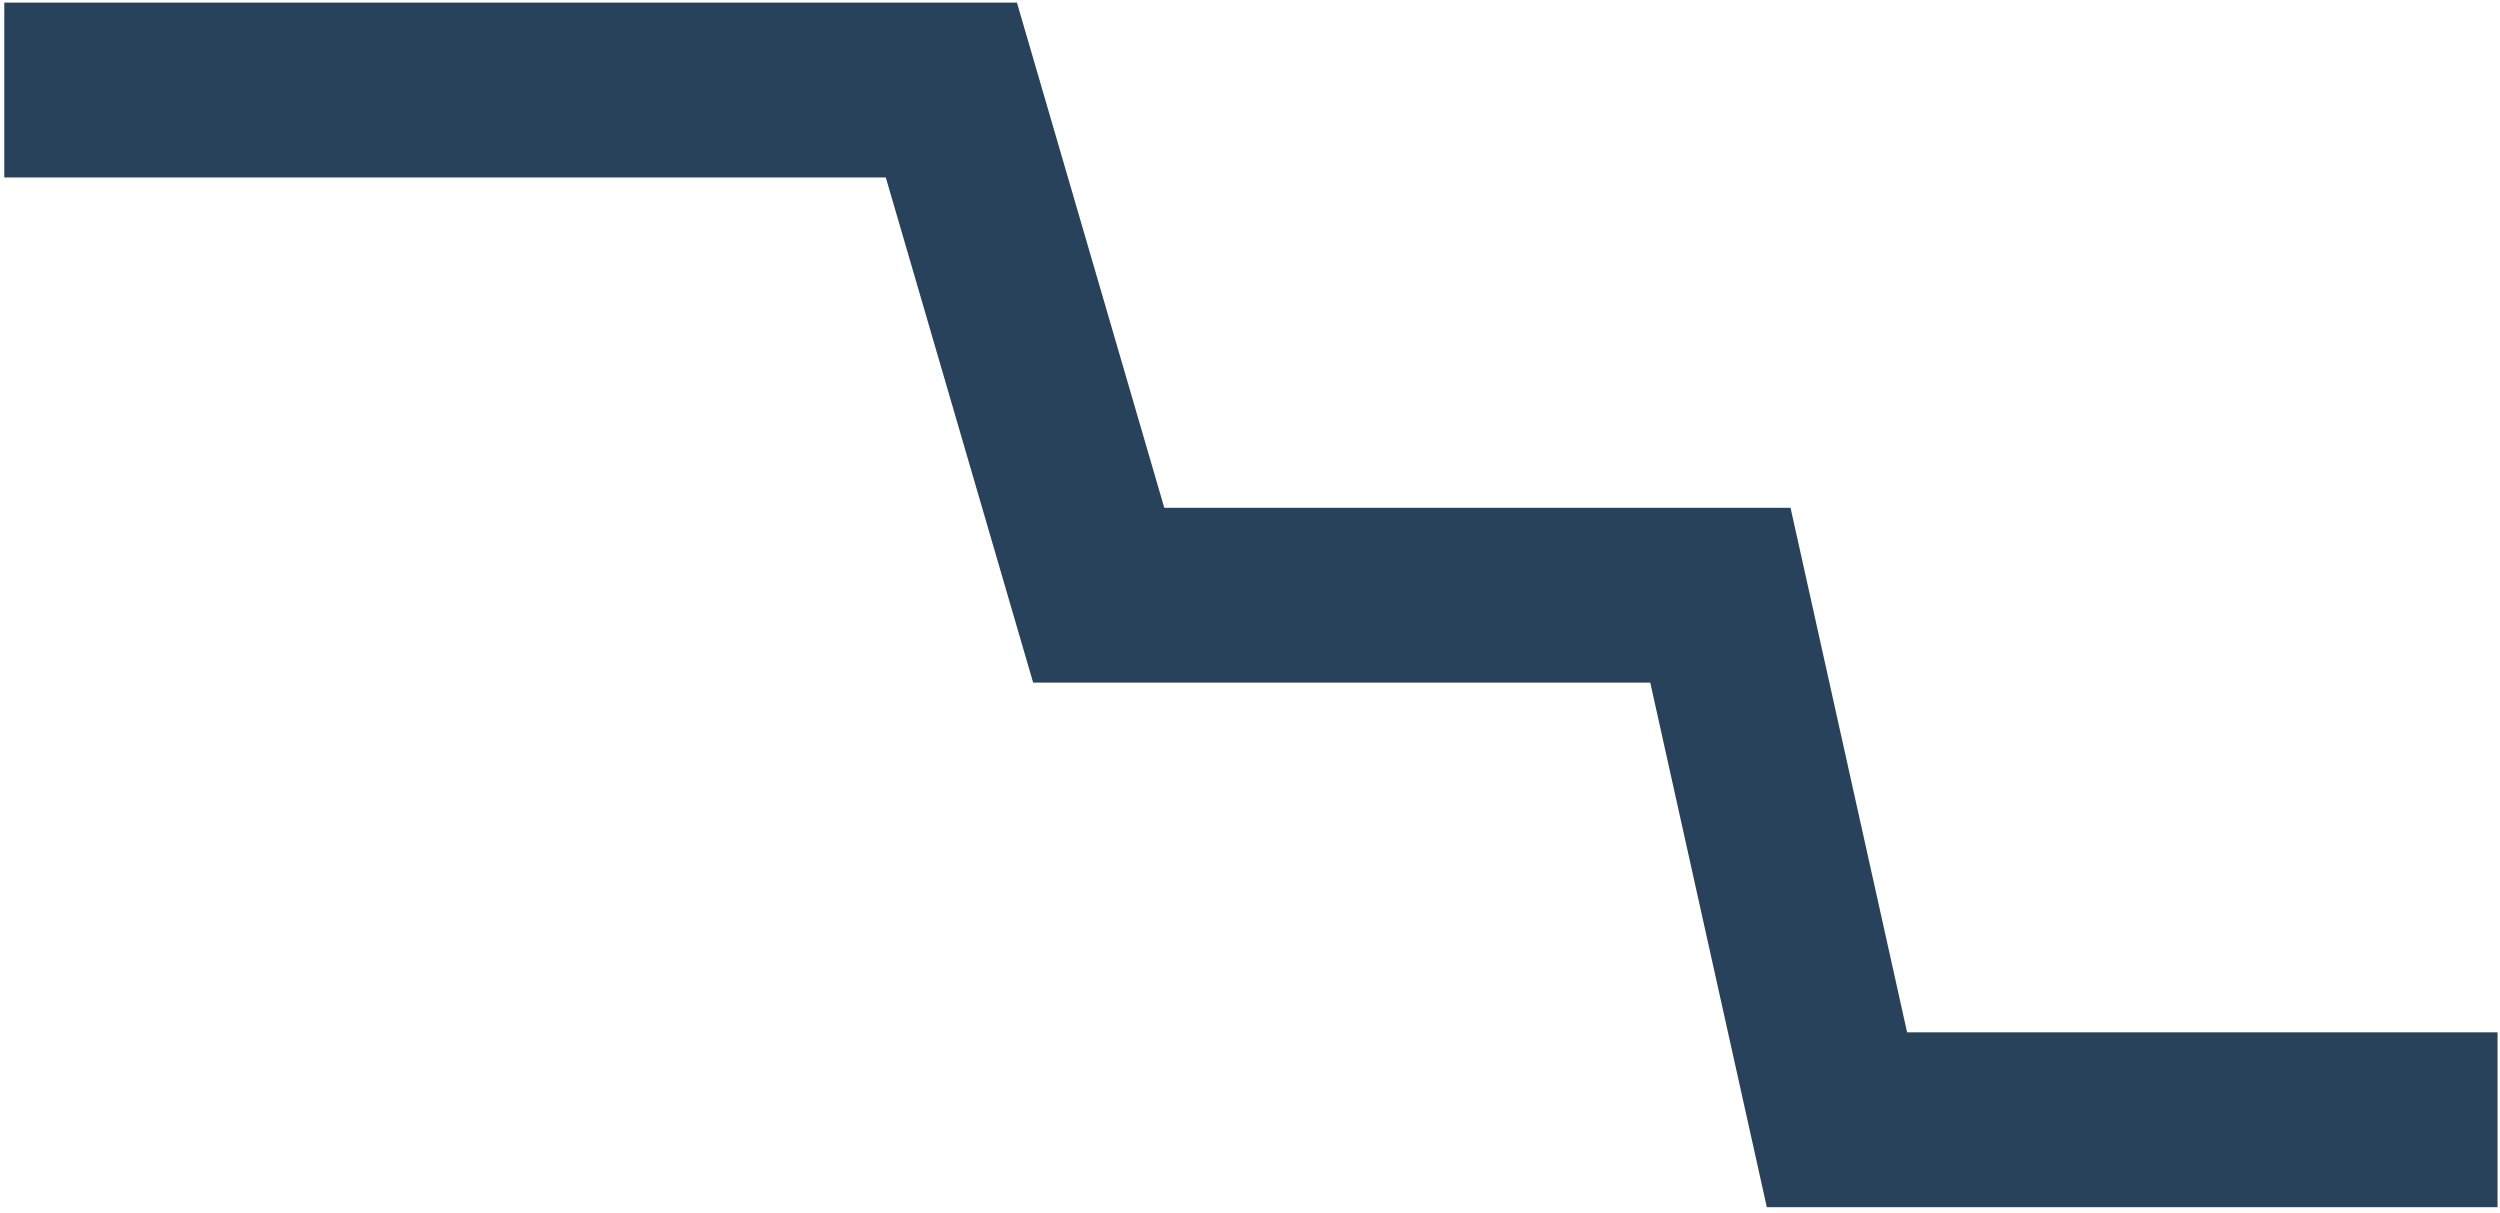 <?xml version="1.0" encoding="UTF-8" standalone="no"?>
<!DOCTYPE svg PUBLIC "-//W3C//DTD SVG 1.1//EN" "http://www.w3.org/Graphics/SVG/1.1/DTD/svg11.dtd">
<svg width="100%" height="100%" viewBox="0 0 367 178" version="1.1" xmlns="http://www.w3.org/2000/svg" xmlns:xlink="http://www.w3.org/1999/xlink" xml:space="preserve" xmlns:serif="http://www.serif.com/" style="fill-rule:evenodd;clip-rule:evenodd;stroke-linejoin:round;stroke-miterlimit:1.414;">
    <g transform="matrix(1,0,0,1,-1240,-1002)">
        <g transform="matrix(4.167,0,0,4.167,0,0)">
            <path d="M385.562,282.989L359.82,282.989L355.713,264.508L333.973,264.508L328.782,246.713L297.727,246.713L297.727,240.553L333.402,240.553L338.593,258.349L360.655,258.349L364.762,276.829L385.562,276.829L385.562,282.989Z" style="fill:rgb(40,66,92);fill-rule:nonzero;"/>
        </g>
    </g>
</svg>

